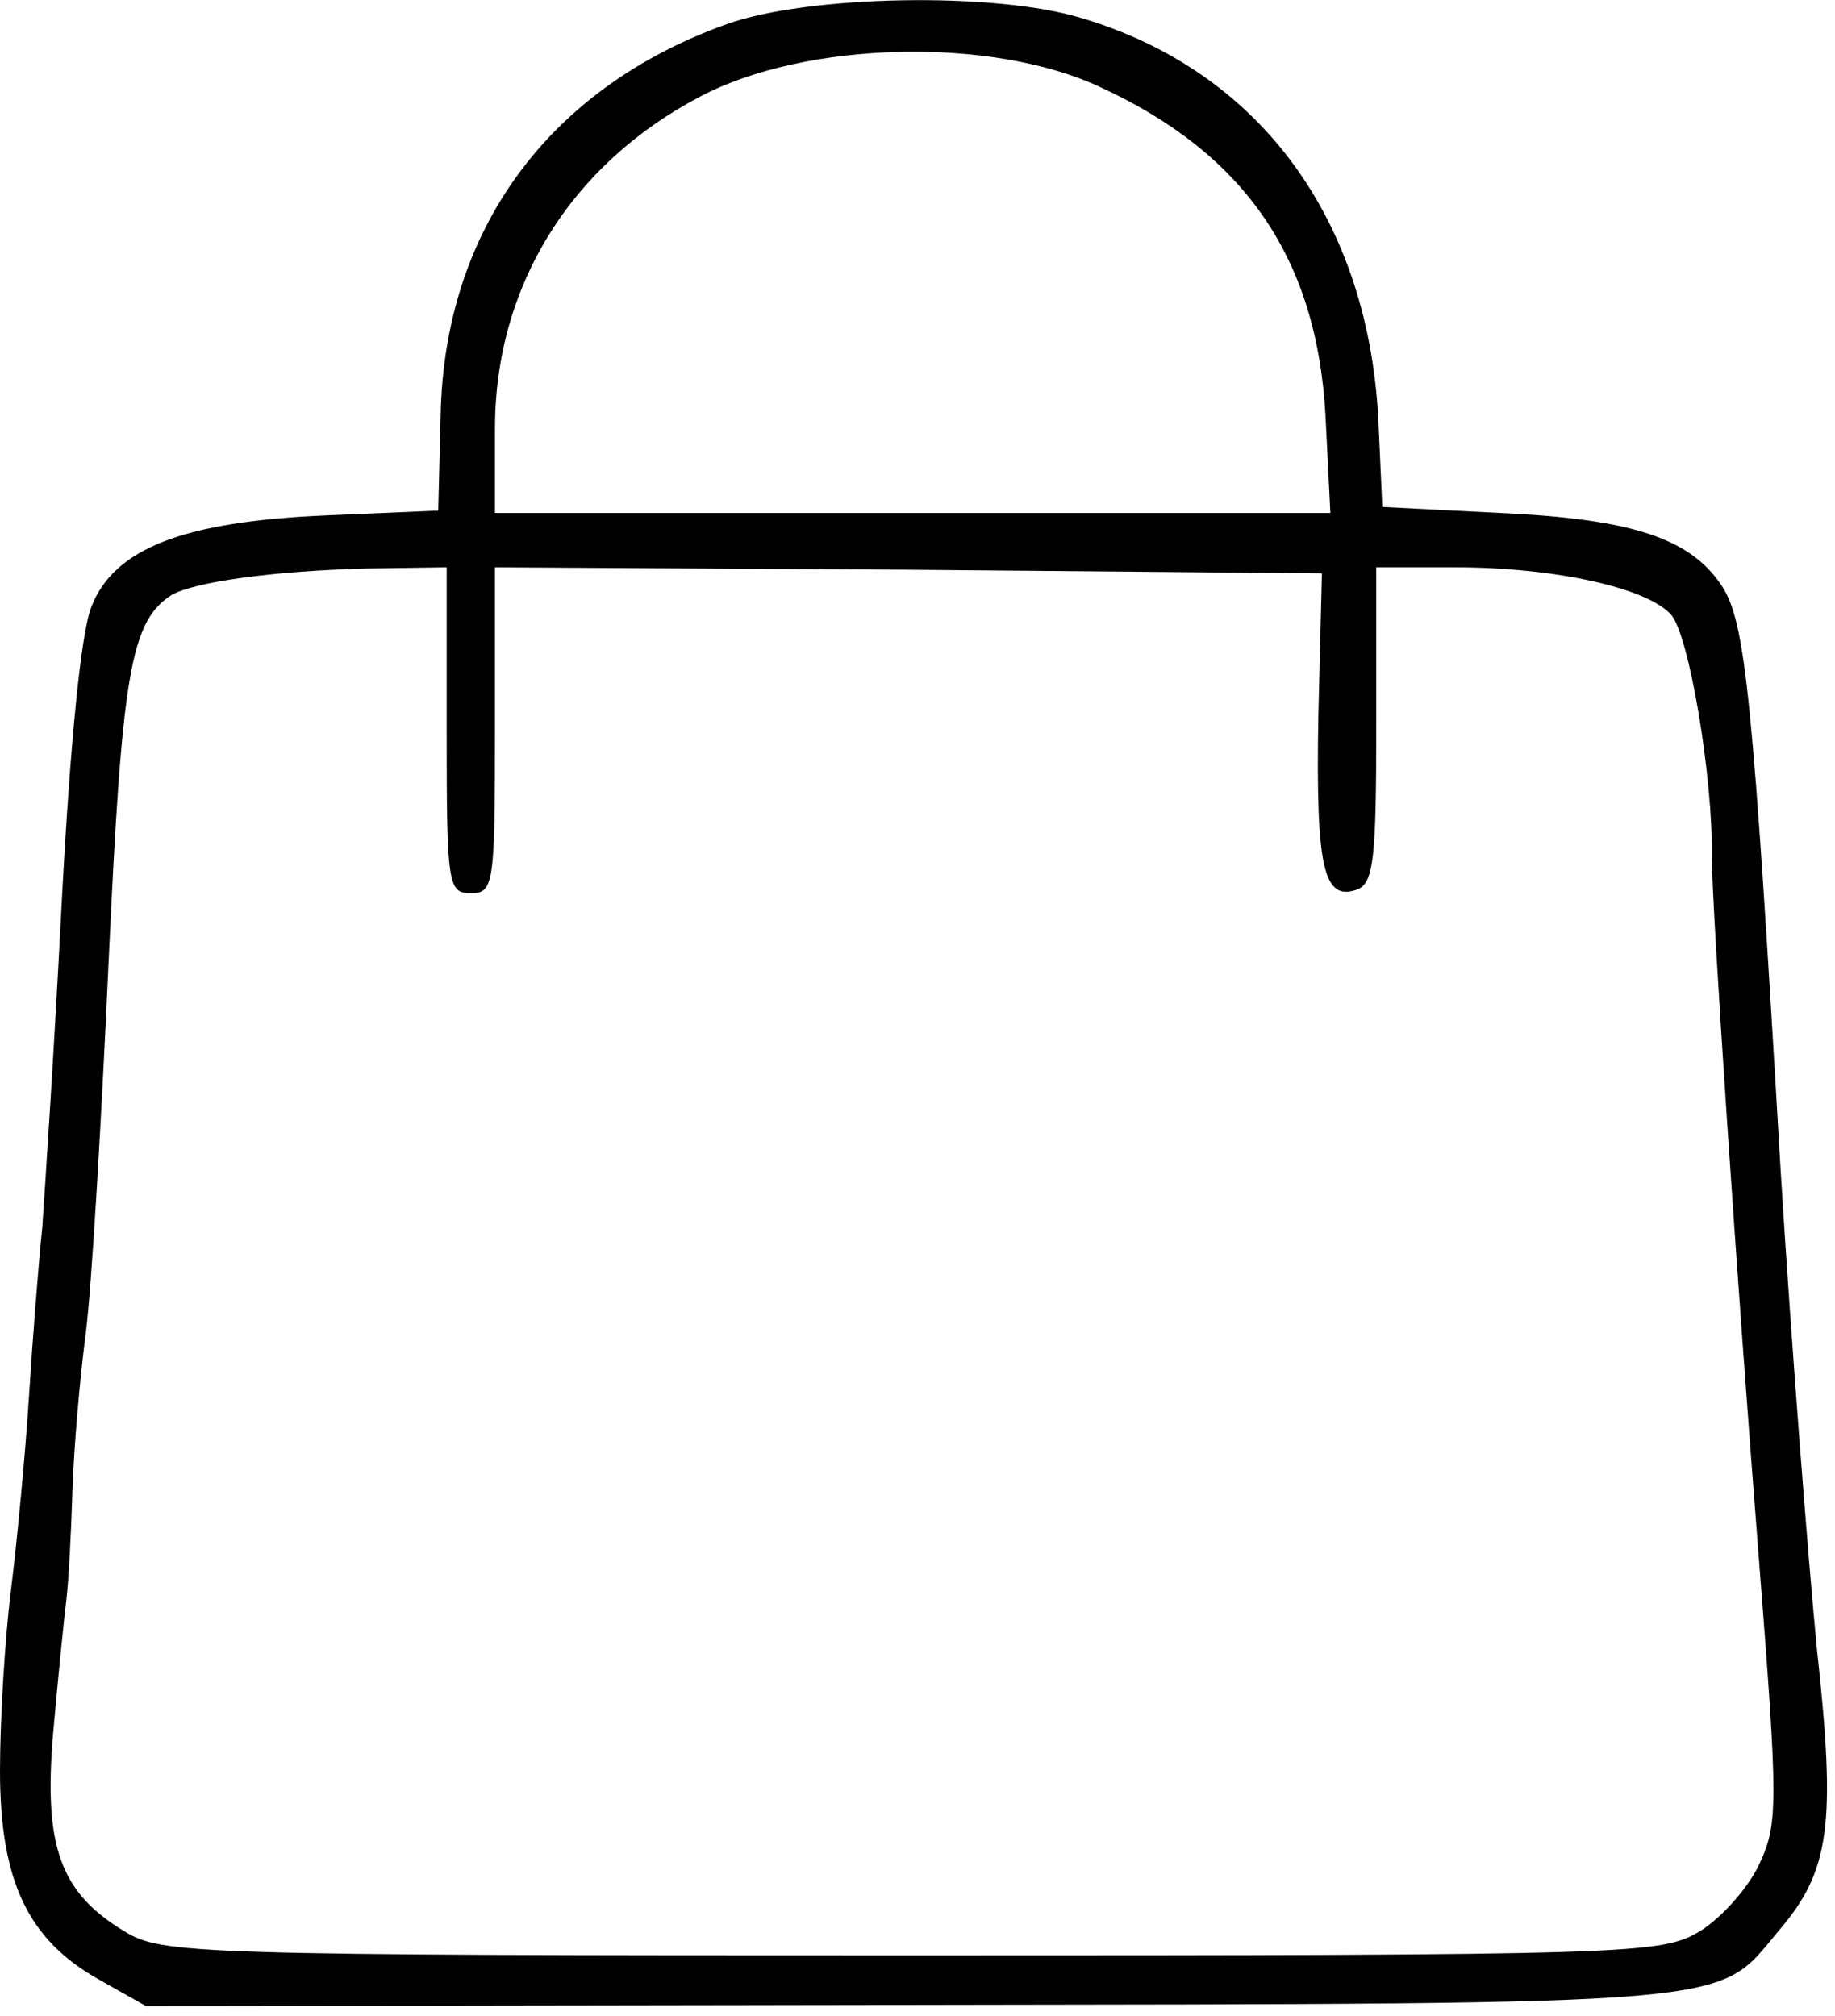 <?xml version="1.0" standalone="no"?>
<!DOCTYPE svg PUBLIC "-//W3C//DTD SVG 20010904//EN"
 "http://www.w3.org/TR/2001/REC-SVG-20010904/DTD/svg10.dtd">
<svg version="1.0" xmlns="http://www.w3.org/2000/svg"
 width="152pt" height="167pt" viewBox="0 0 152 167"
 preserveAspectRatio="xMidYMid meet">
<g transform="translate(0,167) scale(0.1,-0.1)"
fill="#000000" stroke="none">
<path d="M602 1650 c-148 -53 -234 -171 -237 -324 l-2 -79 -93 -4 c-117 -5
-175 -27 -194 -75 -9 -21 -18 -115 -25 -248 -6 -118 -14 -238 -16 -267 -3 -29
-8 -92 -11 -140 -3 -48 -10 -121 -15 -161 -5 -40 -9 -107 -9 -149 0 -91 23
-140 82 -173 l39 -22 635 1 c695 1 665 -1 717 61 43 50 48 88 32 234 -7 72
-21 250 -30 396 -23 394 -29 455 -49 485 -26 39 -74 55 -183 60 l-98 5 -3 67
c-7 170 -98 294 -246 338 -72 22 -227 19 -294 -5z m309 -52 c120 -55 180 -142
187 -273 l4 -80 -346 0 -346 0 0 70 c0 118 63 219 170 275 87 46 241 50 331 8z
m-541 -533 c0 -128 1 -135 20 -135 19 0 20 7 20 135 l0 135 343 -2 342 -3 -3
-120 c-2 -123 4 -152 32 -142 14 5 16 26 16 137 l0 130 65 0 c83 0 159 -17
179 -39 15 -16 35 -135 34 -201 0 -42 21 -354 39 -582 16 -204 16 -219 0 -253
-9 -19 -31 -44 -49 -55 -32 -19 -52 -20 -653 -20 -597 0 -621 1 -652 20 -53
32 -67 70 -59 164 4 45 9 95 11 111 2 17 4 57 5 90 1 33 6 92 11 130 5 39 13
177 19 309 11 238 18 281 52 303 19 11 85 20 161 22 l67 1 0 -135z"/>
</g>
</svg>
